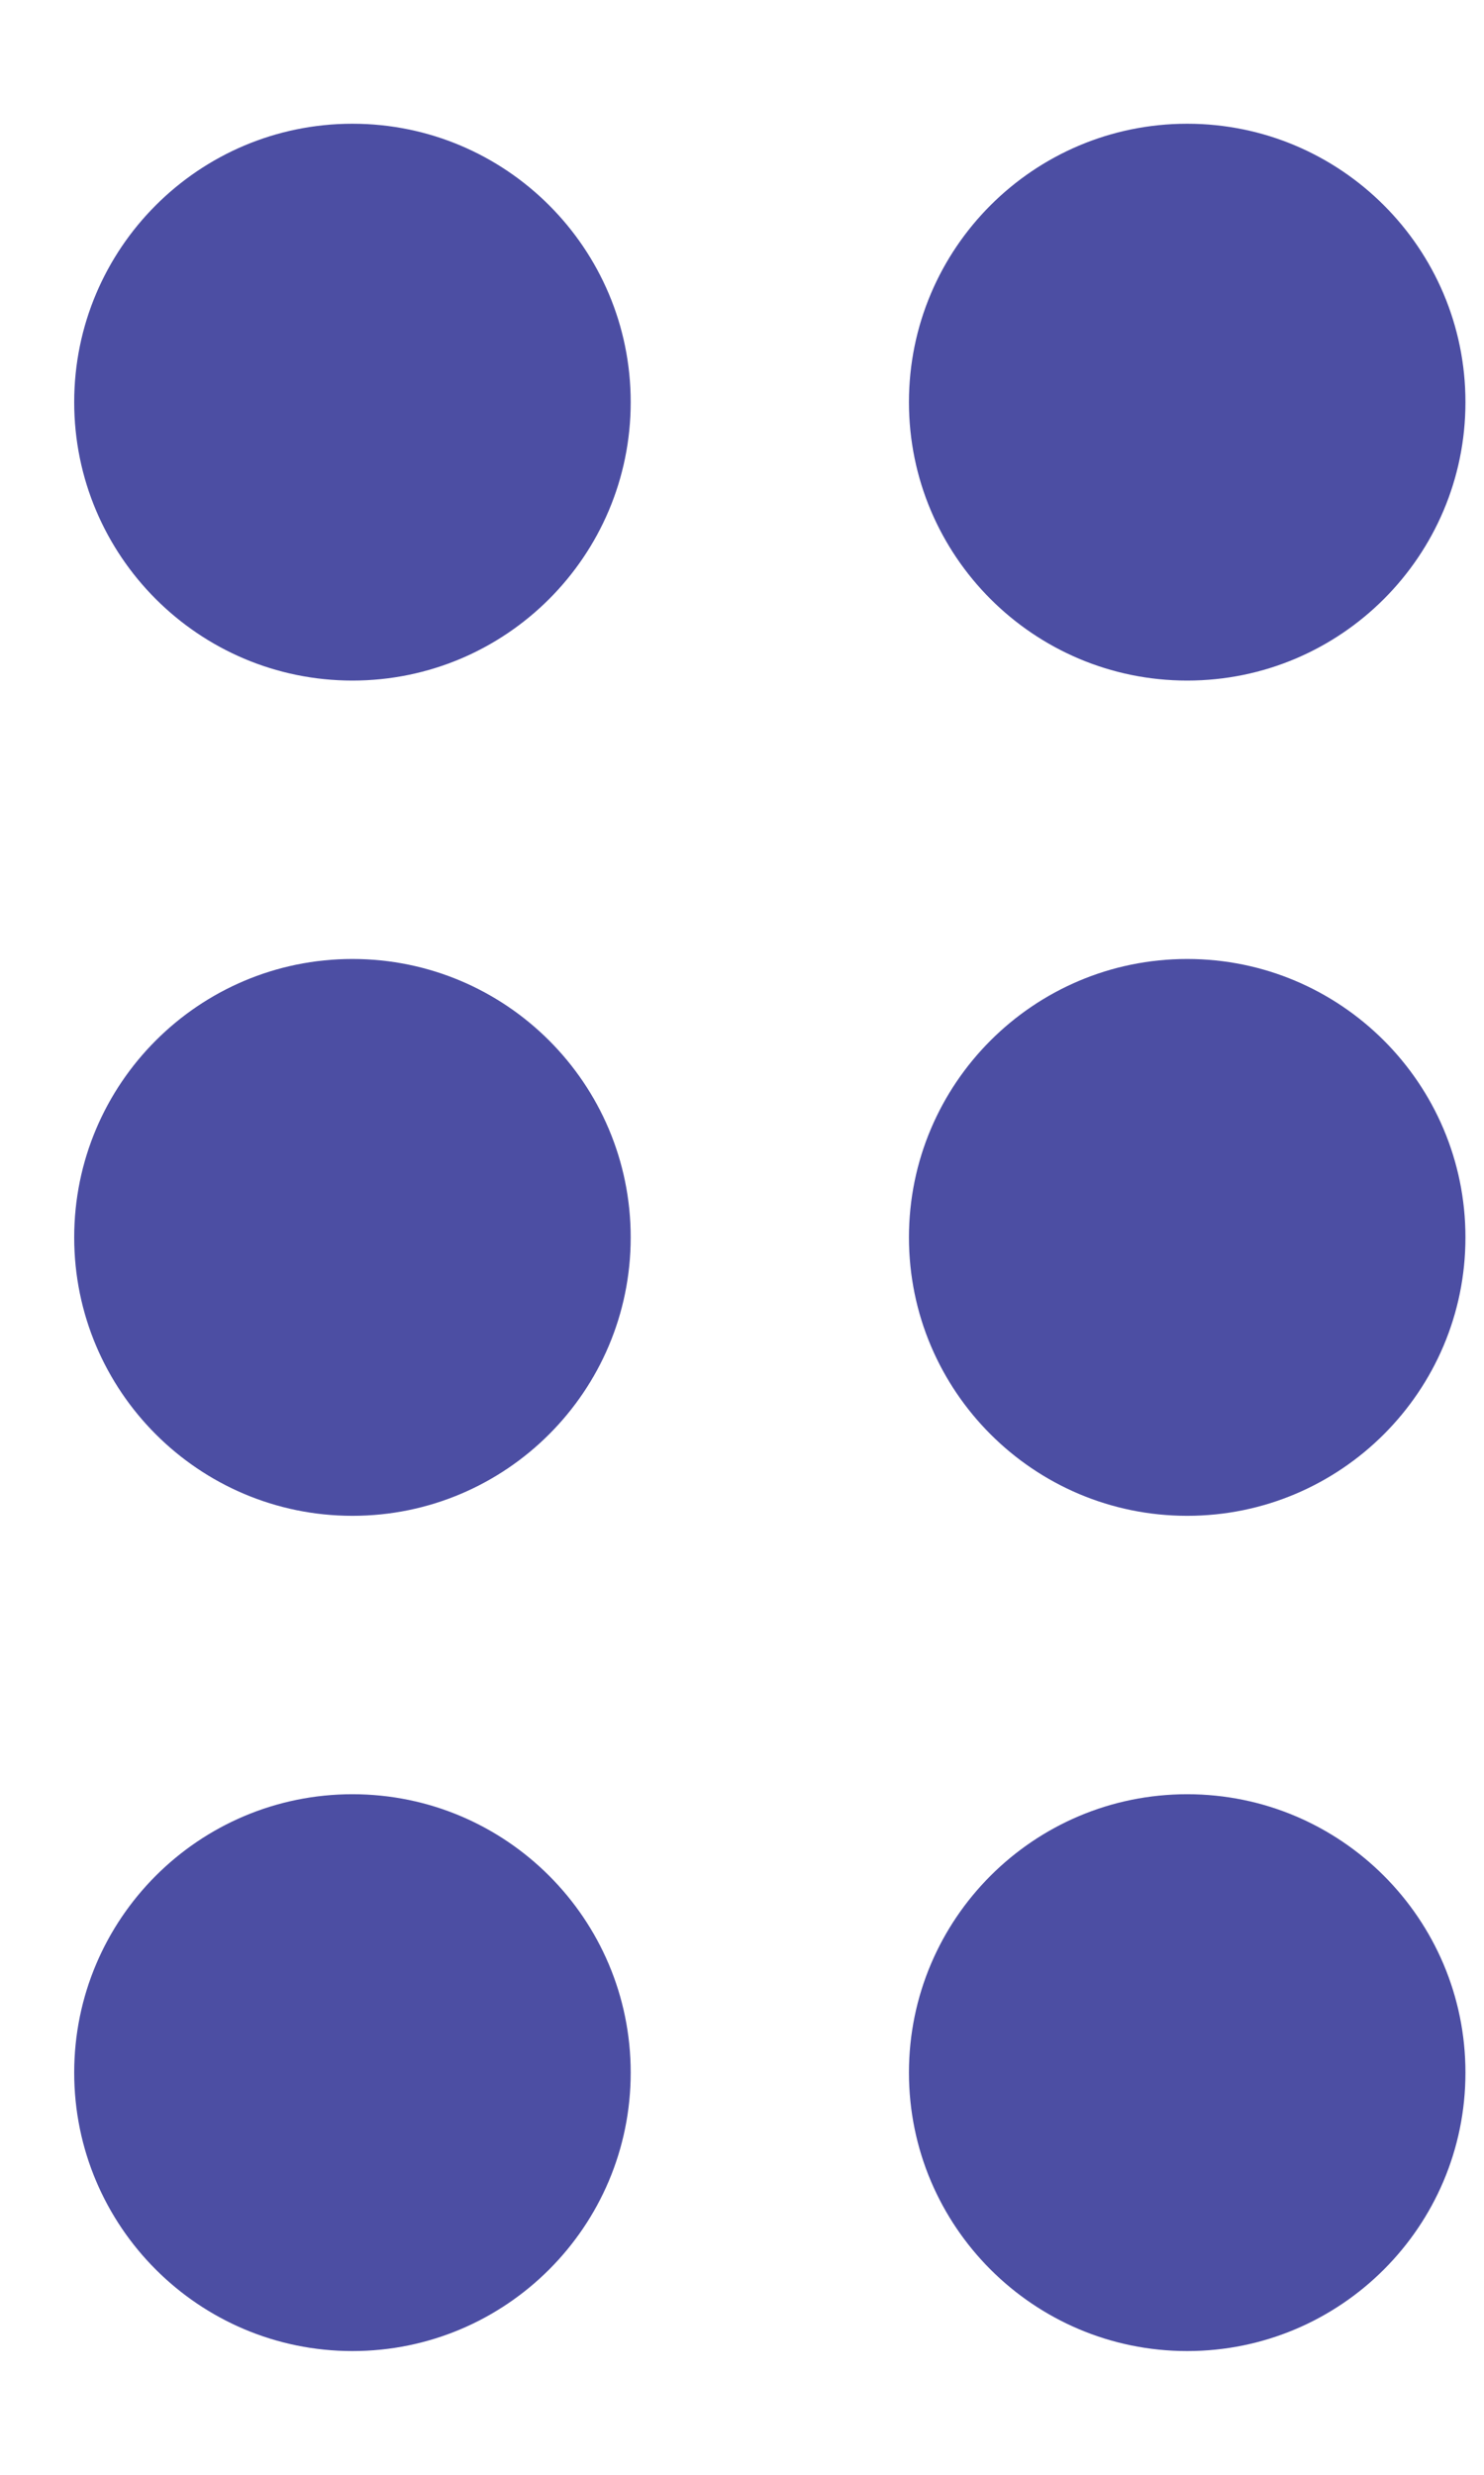<svg width="6" height="10" viewBox="0 0 6 10" fill="none" xmlns="http://www.w3.org/2000/svg">
<path d="M2.55 1.625C2.55 2.246 2.046 2.75 1.425 2.75C0.804 2.75 0.3 2.246 0.3 1.625C0.3 1.004 0.804 0.5 1.425 0.5C2.046 0.5 2.55 1.004 2.55 1.625Z" fill="#4C4EA3"/>
<path d="M2.55 5C2.55 5.621 2.046 6.125 1.425 6.125C0.804 6.125 0.3 5.621 0.3 5C0.3 4.379 0.804 3.875 1.425 3.875C2.046 3.875 2.55 4.379 2.55 5Z" fill="#4C4EA3"/>
<path d="M1.425 9.5C2.046 9.5 2.55 8.996 2.55 8.375C2.55 7.754 2.046 7.25 1.425 7.25C0.804 7.25 0.3 7.754 0.3 8.375C0.3 8.996 0.804 9.5 1.425 9.5Z" fill="#4C4EA3"/>
<path d="M5.925 1.625C5.925 2.246 5.421 2.75 4.8 2.75C4.179 2.75 3.675 2.246 3.675 1.625C3.675 1.004 4.179 0.5 4.8 0.5C5.421 0.5 5.925 1.004 5.925 1.625Z" fill="#4C4EA3"/>
<path d="M4.8 6.125C5.421 6.125 5.925 5.621 5.925 5C5.925 4.379 5.421 3.875 4.8 3.875C4.179 3.875 3.675 4.379 3.675 5C3.675 5.621 4.179 6.125 4.8 6.125Z" fill="#4C4EA3"/>
<path d="M5.925 8.375C5.925 8.996 5.421 9.5 4.8 9.5C4.179 9.5 3.675 8.996 3.675 8.375C3.675 7.754 4.179 7.25 4.8 7.25C5.421 7.25 5.925 7.754 5.925 8.375Z" fill="#4C4EA3"/>
</svg>
